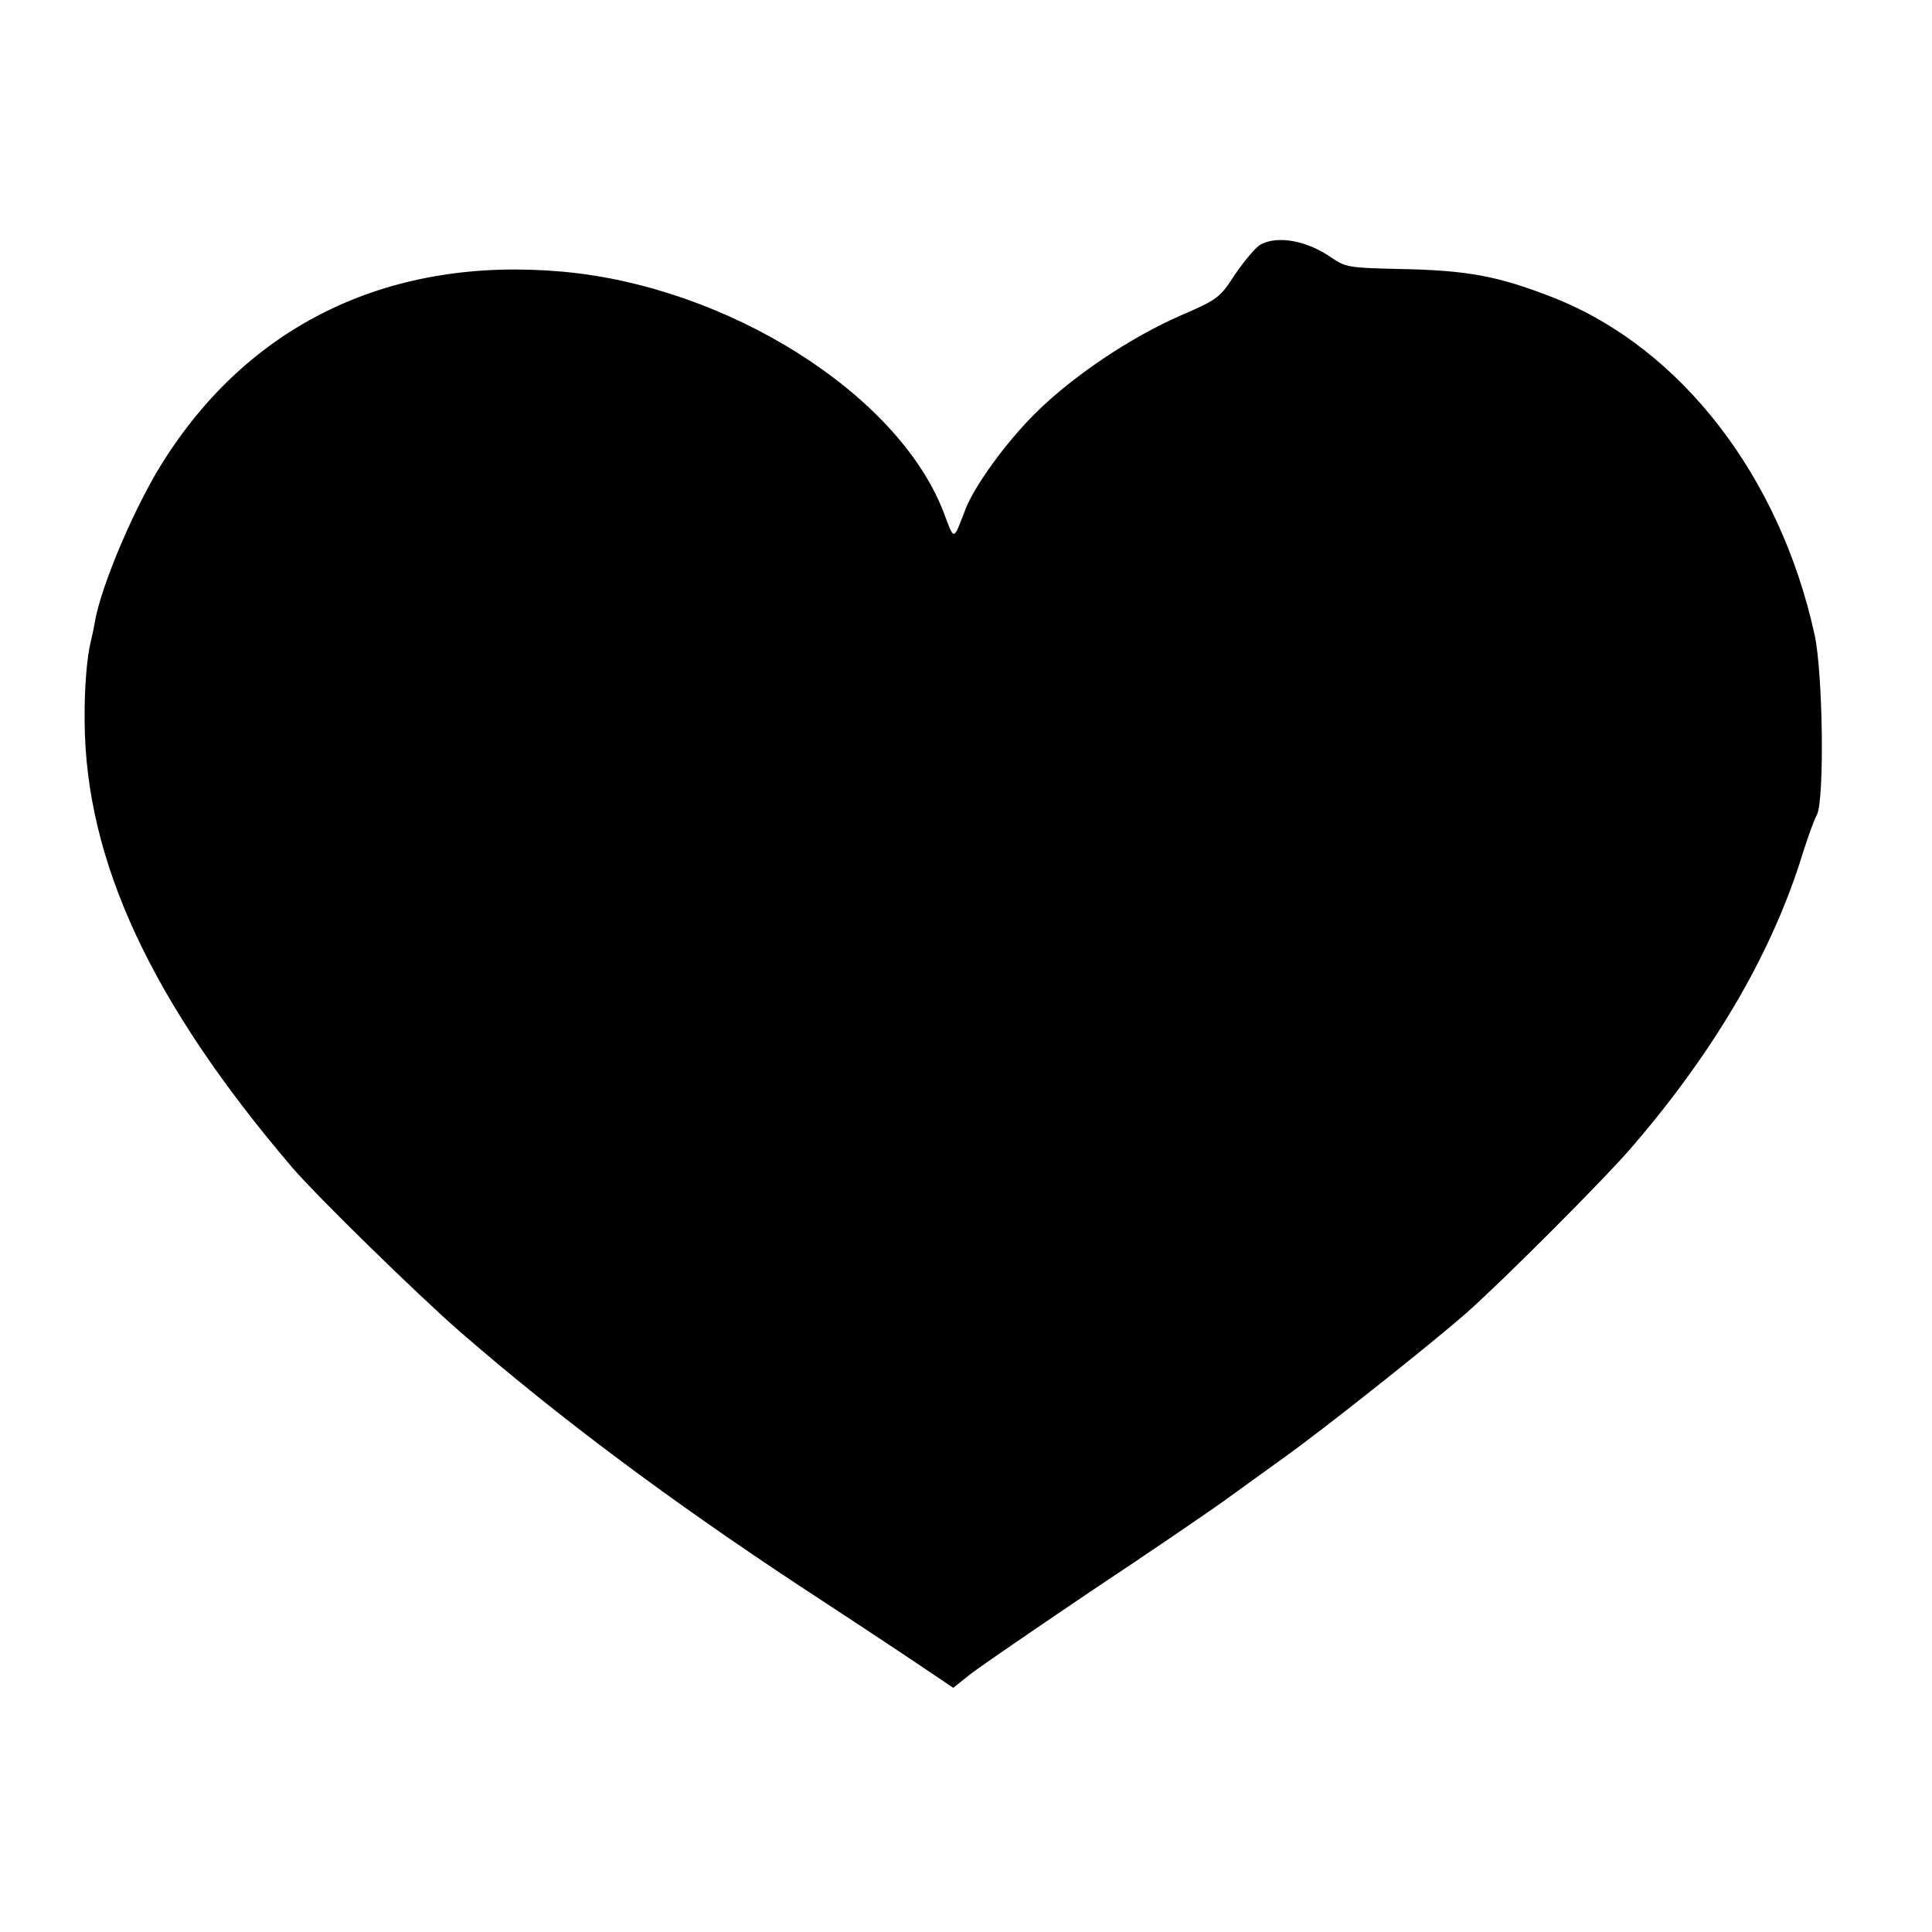 <?xml version="1.0" standalone="no"?>
<!DOCTYPE svg PUBLIC "-//W3C//DTD SVG 20010904//EN"
 "http://www.w3.org/TR/2001/REC-SVG-20010904/DTD/svg10.dtd">
<svg version="1.0" xmlns="http://www.w3.org/2000/svg"
 width="500pt" height="500pt" viewBox="0 0 500 500"
 preserveAspectRatio="xMidYMid meet">
<g transform="translate(0,500) scale(0.1,-0.1)"
fill="#000000" stroke="none">
<path d="M3262 4367 c-12 -7 -41 -41 -65 -76 -40 -62 -46 -66 -138 -106 -132
-57 -282 -158 -378 -253 -77 -76 -158 -188 -182 -249 -33 -85 -28 -85 -58 -6
-119 305 -559 582 -986 620 -438 39 -799 -129 -1026 -481 -75 -114 -168 -331
-184 -428 -3 -18 -8 -40 -10 -48 -10 -39 -17 -123 -16 -206 2 -361 172 -727
536 -1154 64 -75 326 -331 435 -426 254 -221 545 -438 885 -662 72 -47 189
-124 261 -172 l131 -88 44 35 c24 19 166 116 314 216 149 99 306 206 350 238
44 32 107 77 140 101 103 73 384 296 480 380 92 81 367 356 434 436 214 250
359 502 436 752 13 41 29 87 37 101 20 38 16 367 -6 467 -90 410 -346 741
-674 871 -145 57 -225 72 -407 75 -122 3 -132 4 -169 29 -64 45 -140 58 -184
34z"/>
</g>
</svg>
